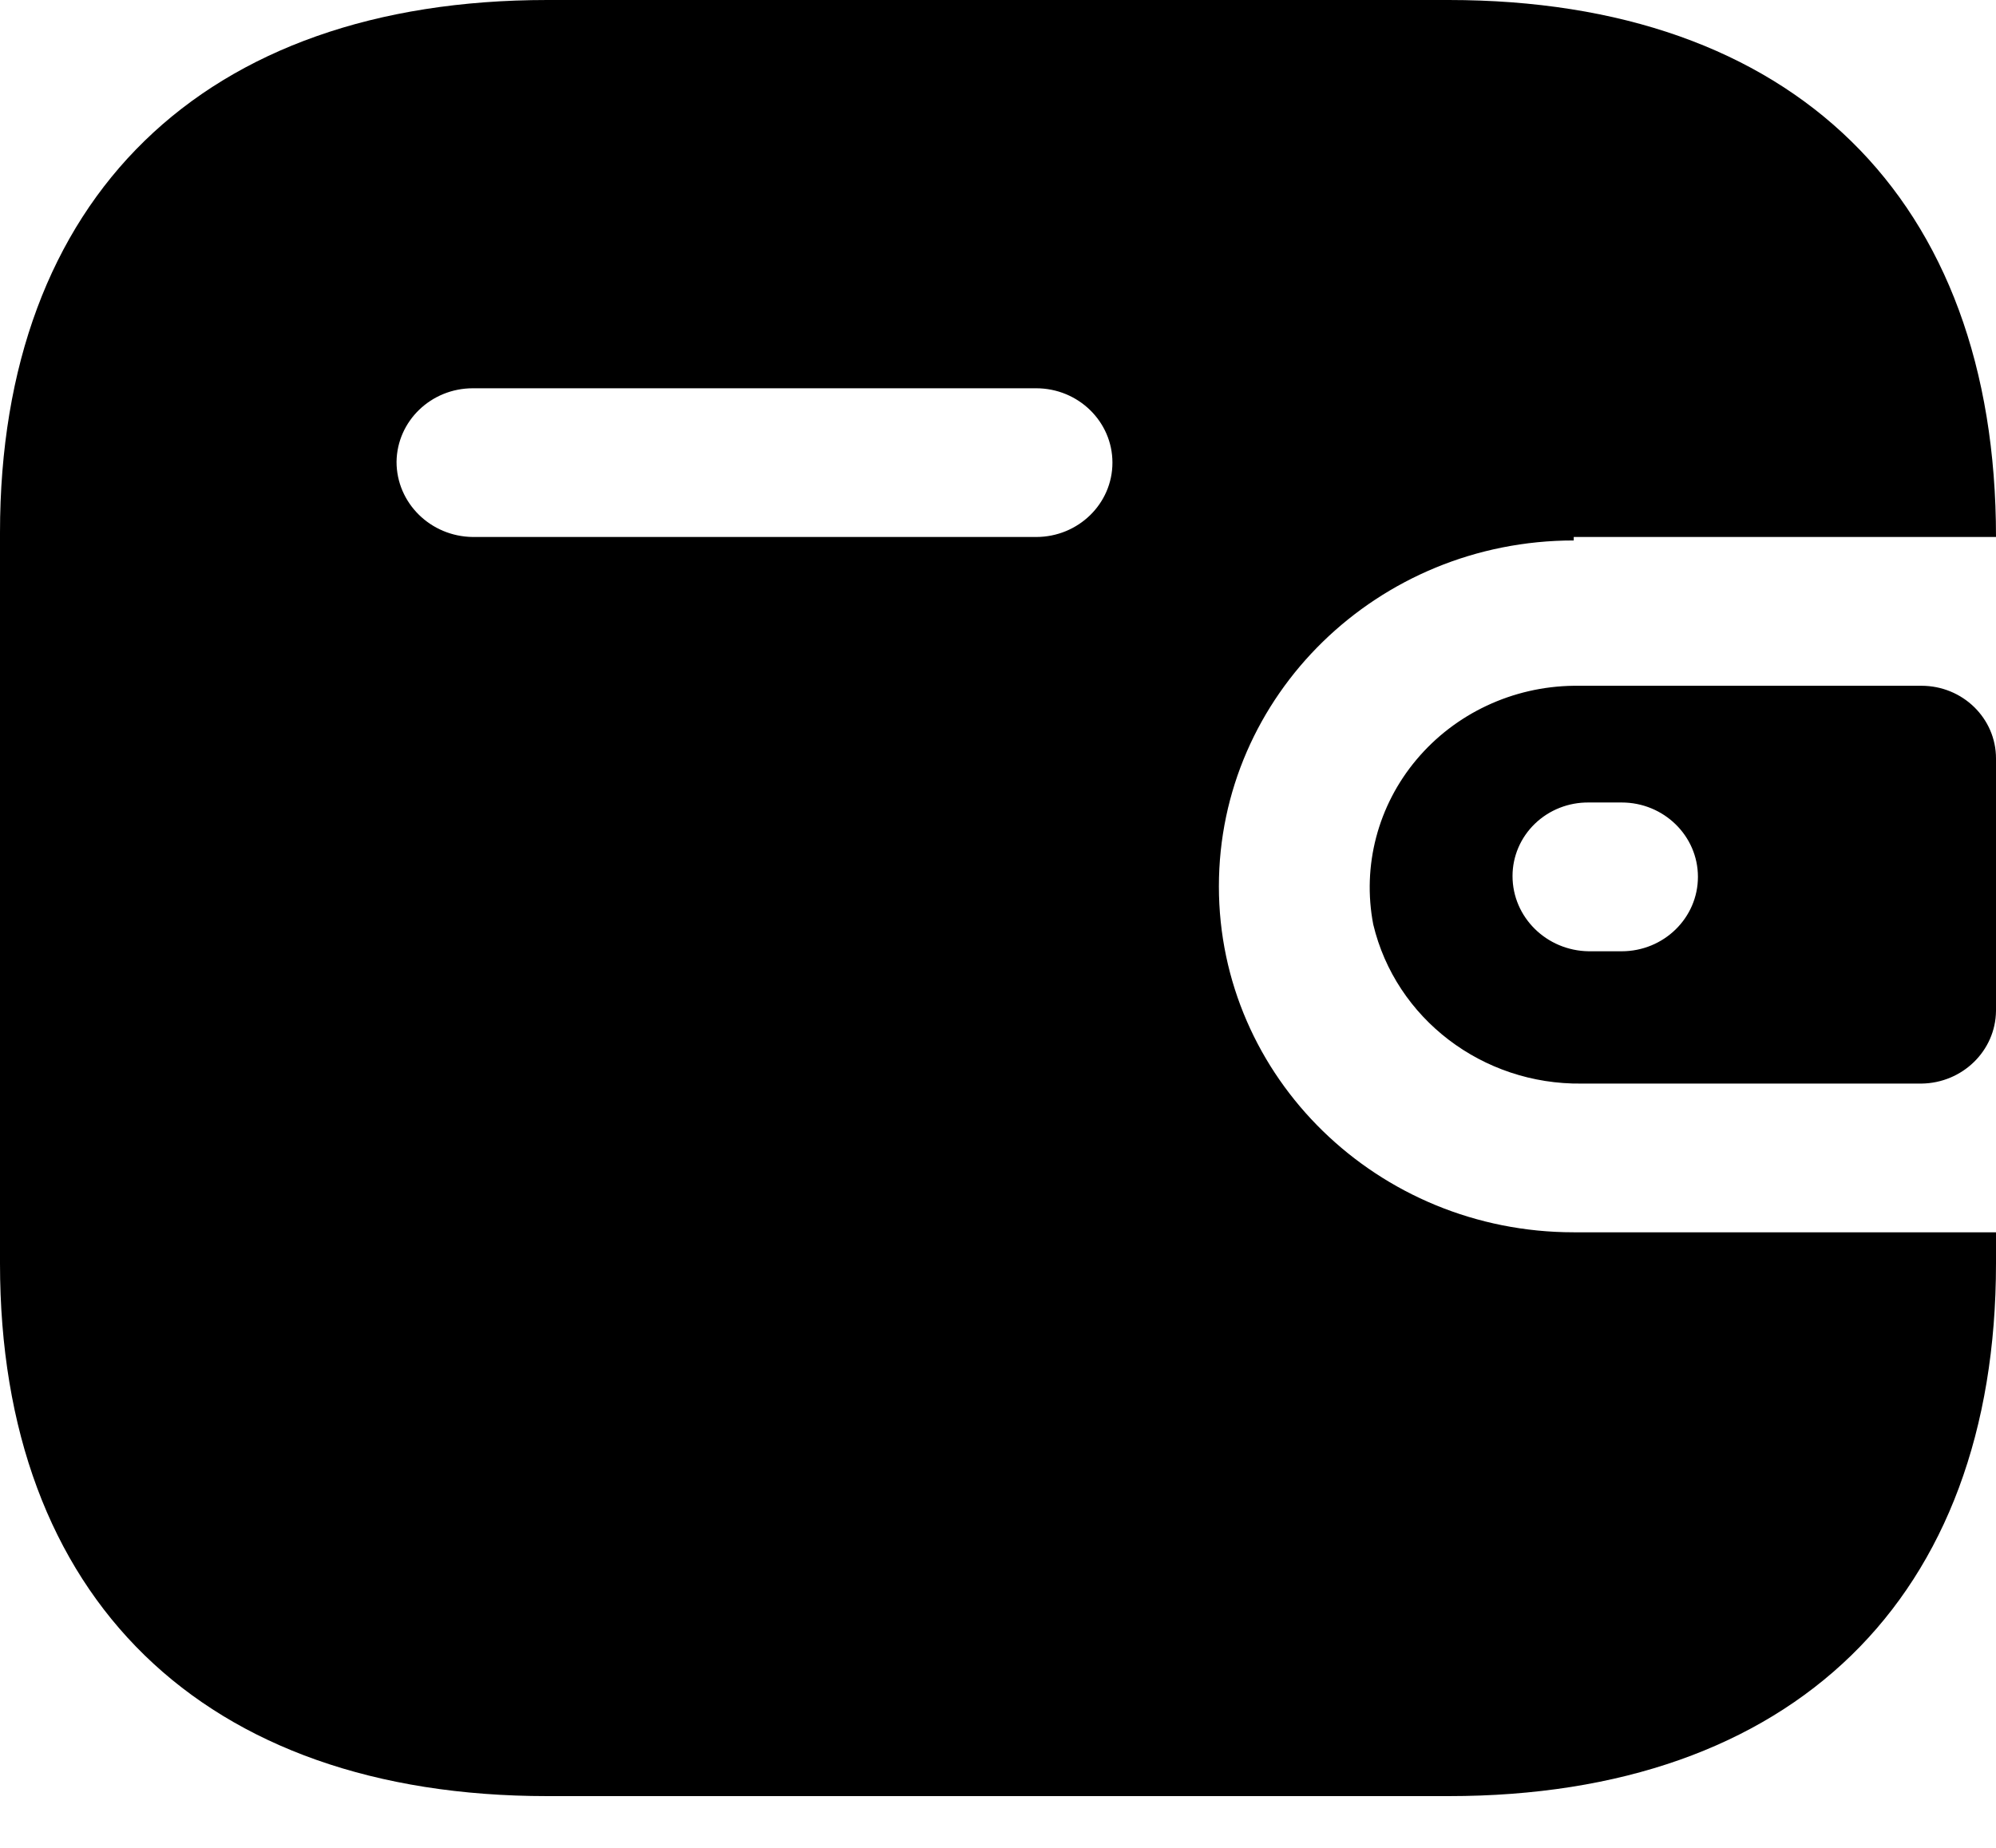 <svg xmlns="http://www.w3.org/2000/svg" width="27" height="25" viewBox="0 0 27 25" fill="none">
  <path d="M19.596 0C24.252 0 27 2.679 27 7.265H21.288V7.312C18.637 7.312 16.488 9.407 16.488 11.992C16.488 14.577 18.637 16.672 21.288 16.672H27V17.093C27 21.621 24.252 24.3 19.596 24.3H7.404C2.748 24.3 0 21.621 0 17.093V7.207C0 2.679 2.748 0 7.404 0H19.596ZM25.992 9.278C26.549 9.278 27 9.718 27 10.261V13.677C26.994 14.217 26.546 14.653 25.992 14.66H21.396C20.054 14.677 18.88 13.781 18.576 12.507C18.424 11.716 18.638 10.899 19.161 10.277C19.684 9.654 20.462 9.288 21.288 9.278H25.992ZM21.936 10.857H21.492C21.219 10.854 20.957 10.957 20.763 11.144C20.569 11.331 20.46 11.586 20.46 11.852C20.46 12.409 20.92 12.863 21.492 12.87H21.936C22.506 12.87 22.968 12.419 22.968 11.863C22.968 11.308 22.506 10.857 21.936 10.857ZM14.016 5.253H6.396C5.831 5.253 5.371 5.696 5.364 6.248C5.364 6.805 5.824 7.259 6.396 7.265H14.016C14.586 7.265 15.048 6.815 15.048 6.259C15.048 5.704 14.586 5.253 14.016 5.253Z" fill="#000"/>
</svg>